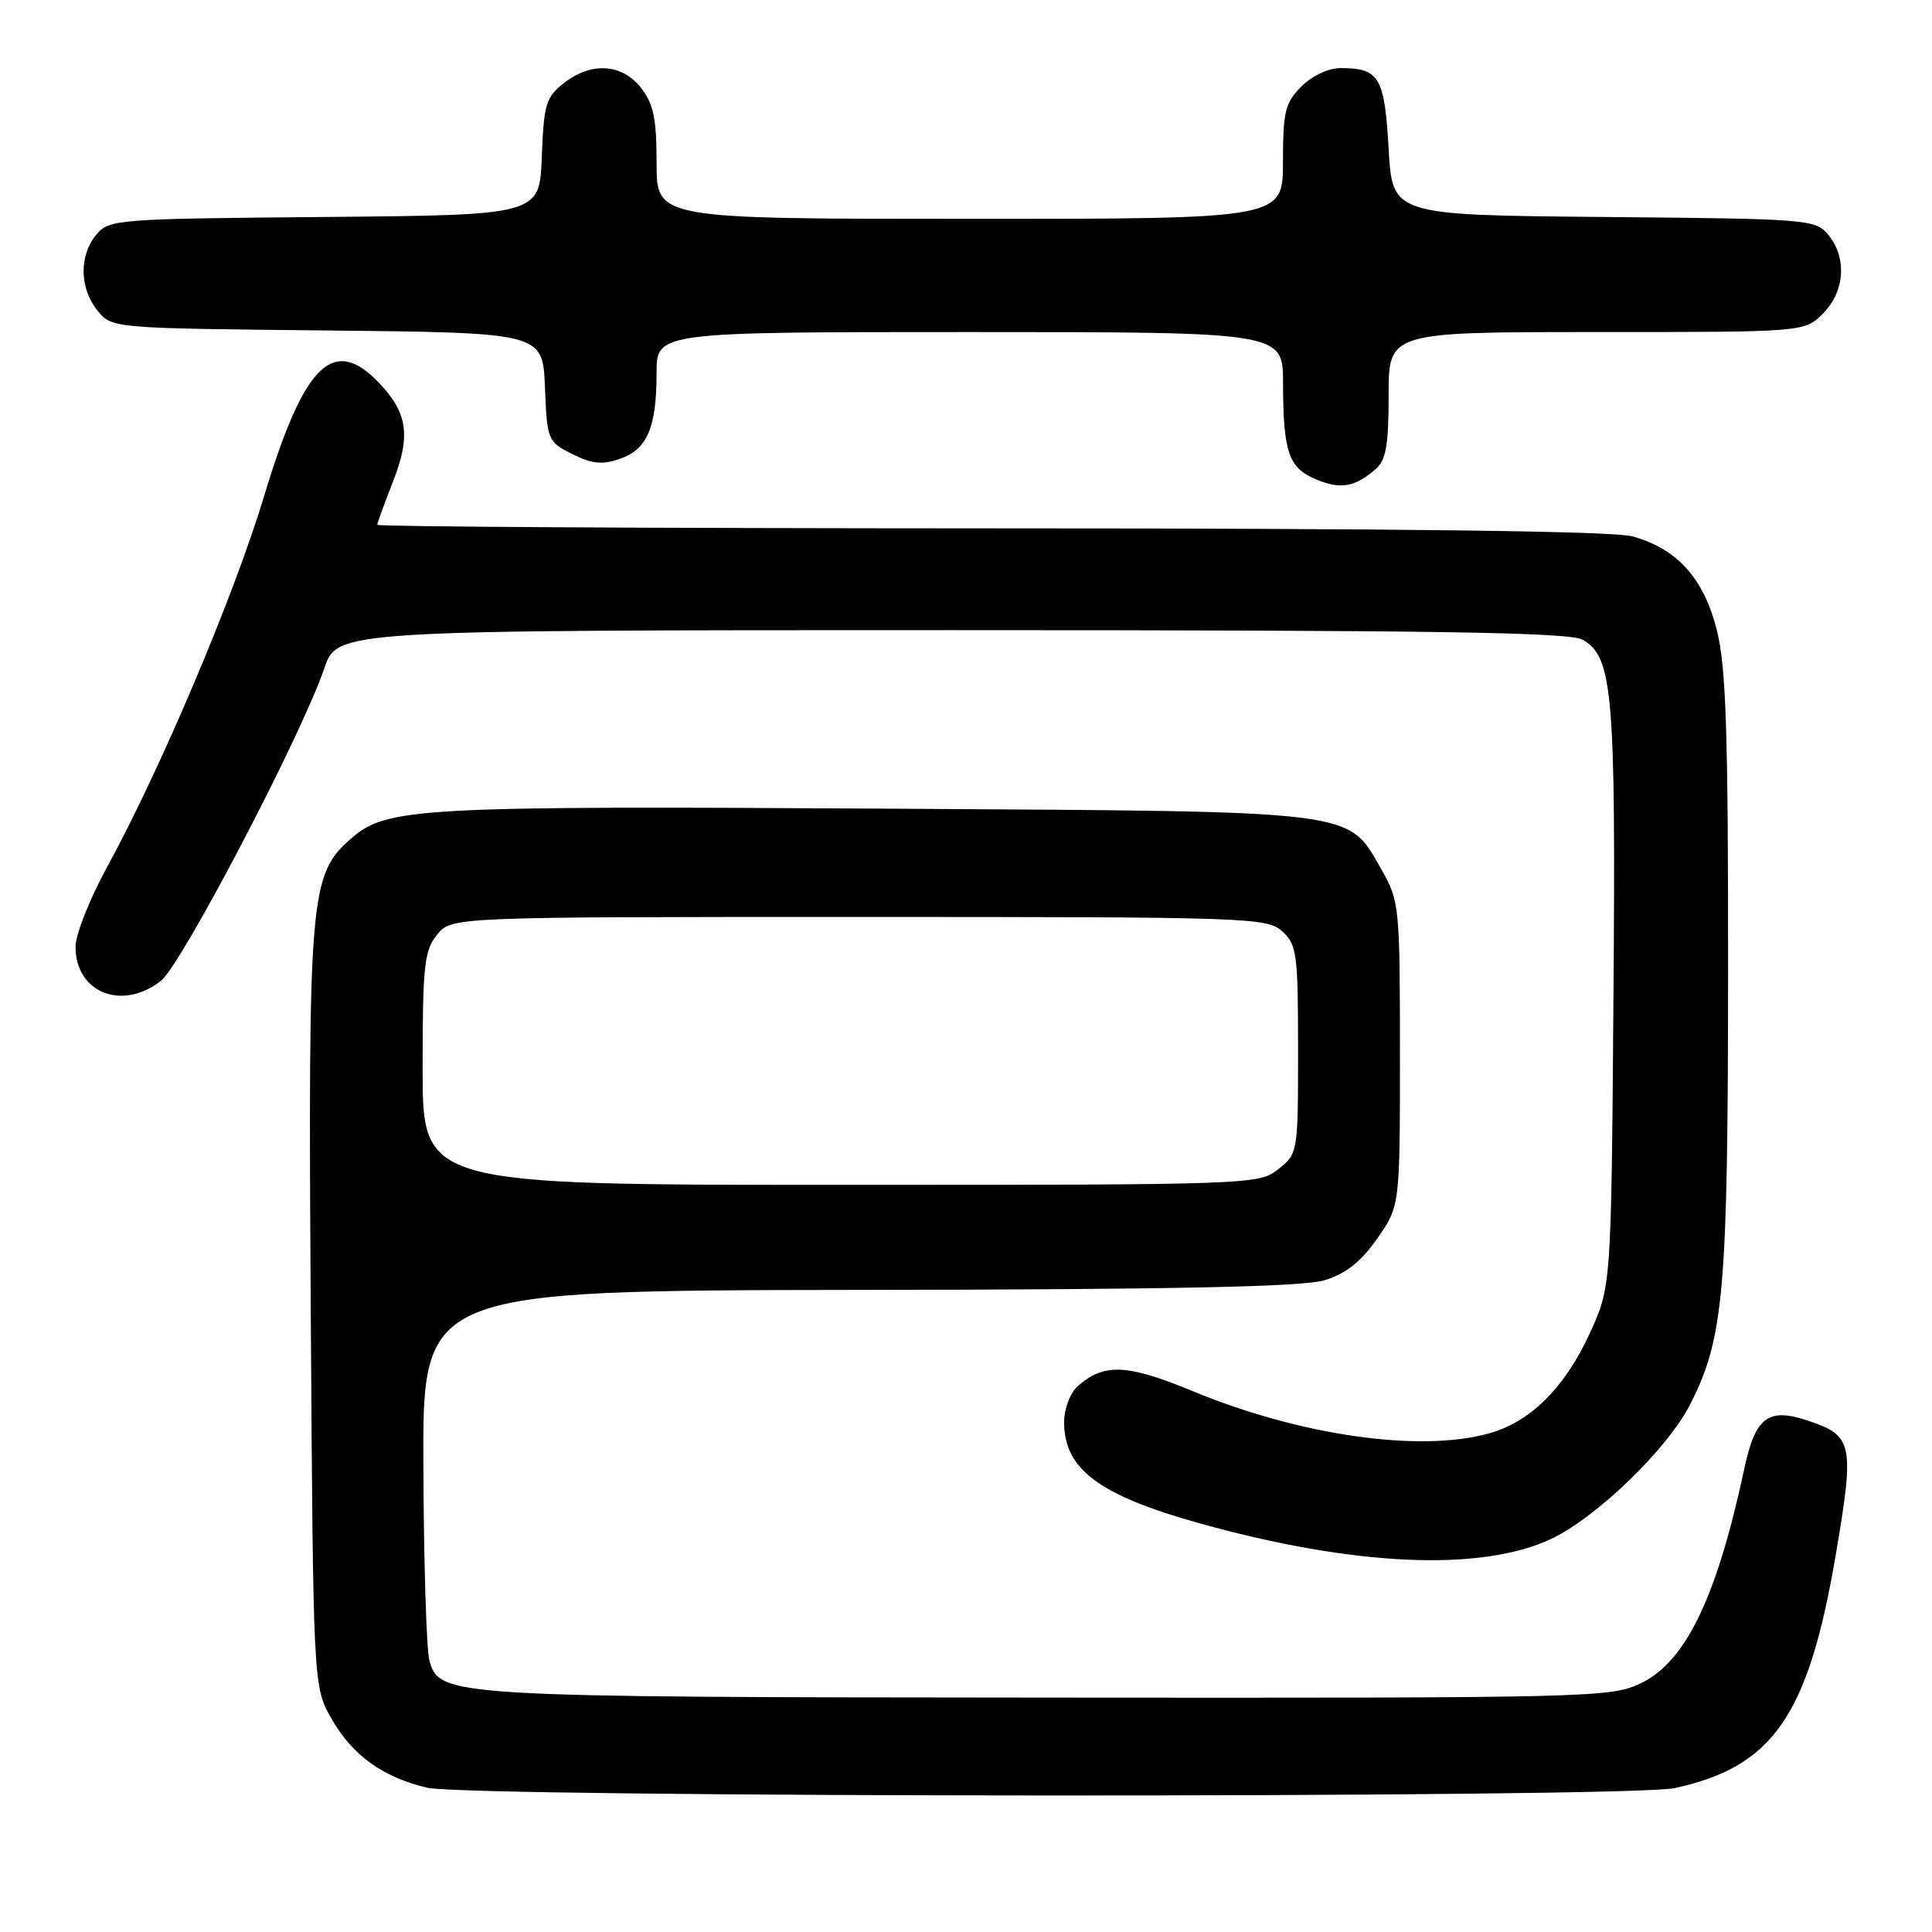 <?xml version="1.0" encoding="UTF-8" standalone="no"?>
<!DOCTYPE svg PUBLIC "-//W3C//DTD SVG 1.1//EN" "http://www.w3.org/Graphics/SVG/1.1/DTD/svg11.dtd" >
<svg xmlns="http://www.w3.org/2000/svg" xmlns:xlink="http://www.w3.org/1999/xlink" version="1.1" viewBox="0 0 256 256">
 <g >
 <path fill="currentColor"
d=" M 221.85 236.94 C 234.90 234.14 239.59 227.39 243.21 206.24 C 245.76 191.28 245.55 190.25 239.58 188.25 C 234.27 186.47 232.58 187.76 231.11 194.69 C 227.50 211.58 223.38 220.15 217.50 223.00 C 213.48 224.95 211.39 225.00 138.93 224.94 C 59.18 224.88 58.22 224.83 56.89 220.00 C 56.51 218.62 56.15 207.04 56.10 194.25 C 56.00 171.00 56.00 171.00 113.75 170.92 C 155.49 170.87 172.60 170.51 175.47 169.65 C 178.31 168.79 180.30 167.23 182.47 164.14 C 185.50 159.82 185.50 159.82 185.50 139.66 C 185.50 120.18 185.42 119.36 183.09 115.29 C 178.50 107.27 180.62 107.54 119.00 107.16 C 55.10 106.77 51.23 106.98 46.49 111.14 C 41.04 115.92 40.82 118.54 41.18 174.00 C 41.50 223.50 41.50 223.50 43.96 227.80 C 46.71 232.60 50.76 235.51 56.59 236.88 C 62.29 238.22 215.64 238.27 221.85 236.94 Z  M 205.50 203.93 C 211.53 201.10 220.93 192.02 223.95 186.10 C 228.42 177.34 228.96 171.14 228.98 128.96 C 229.00 96.88 228.71 88.30 227.48 83.46 C 225.74 76.60 222.23 72.71 216.30 71.07 C 213.78 70.37 185.21 70.01 131.25 70.01 C 86.56 70.00 50.00 69.79 50.00 69.54 C 50.00 69.28 50.93 66.72 52.06 63.85 C 54.45 57.78 54.03 54.73 50.24 50.75 C 44.19 44.39 40.30 48.18 35.04 65.60 C 31.01 78.96 21.28 101.94 14.13 115.00 C 11.88 119.12 10.02 123.81 10.01 125.42 C 9.98 131.53 16.18 134.01 21.33 129.96 C 24.07 127.80 39.97 97.39 42.97 88.56 C 44.69 83.50 44.69 83.50 126.10 83.50 C 189.97 83.50 207.98 83.77 209.72 84.77 C 213.70 87.05 214.11 91.77 213.79 132.27 C 213.50 170.50 213.50 170.50 210.60 176.78 C 207.30 183.93 202.76 188.42 197.28 189.94 C 188.12 192.48 172.31 190.23 158.08 184.35 C 149.28 180.71 146.24 180.59 142.75 183.73 C 141.79 184.60 141.00 186.72 141.00 188.43 C 141.00 194.69 145.62 198.13 159.00 201.86 C 179.38 207.54 196.21 208.29 205.50 203.93 Z  M 182.25 62.19 C 183.66 60.98 184.00 59.05 184.00 52.35 C 184.00 44.00 184.00 44.00 211.55 44.00 C 239.09 44.00 239.09 44.00 241.55 41.55 C 244.46 38.63 244.76 34.14 242.25 31.11 C 240.55 29.06 239.63 28.99 212.50 28.75 C 184.50 28.50 184.50 28.50 184.00 19.71 C 183.46 10.22 182.77 9.04 177.70 9.02 C 176.05 9.01 173.90 10.01 172.45 11.45 C 170.28 13.63 170.00 14.78 170.00 21.45 C 170.00 29.00 170.00 29.00 128.50 29.00 C 87.00 29.00 87.00 29.00 87.00 21.63 C 87.00 15.70 86.60 13.76 84.93 11.63 C 82.39 8.41 78.32 8.17 74.68 11.04 C 72.34 12.87 72.05 13.86 71.79 20.79 C 71.50 28.50 71.50 28.50 43.00 28.75 C 15.36 28.99 14.45 29.06 12.75 31.11 C 10.46 33.88 10.53 38.19 12.91 41.14 C 14.82 43.50 14.82 43.50 43.37 43.79 C 71.91 44.09 71.91 44.09 72.21 51.29 C 72.49 58.35 72.57 58.53 75.84 60.17 C 78.46 61.48 79.82 61.61 82.16 60.79 C 85.77 59.54 87.00 56.64 87.00 49.43 C 87.00 44.00 87.00 44.00 128.50 44.00 C 170.00 44.00 170.00 44.00 170.01 50.75 C 170.03 59.90 170.74 61.99 174.34 63.50 C 177.62 64.88 179.48 64.57 182.25 62.19 Z  M 56.00 141.61 C 56.00 127.95 56.21 125.96 57.91 123.86 C 59.82 121.50 59.82 121.50 113.81 121.50 C 165.49 121.50 167.88 121.58 169.90 123.40 C 171.84 125.17 172.00 126.35 172.00 139.08 C 172.00 152.77 171.98 152.87 169.37 154.93 C 166.77 156.97 165.86 157.00 111.37 157.00 C 56.00 157.00 56.00 157.00 56.00 141.61 Z "/>
</g>
</svg>